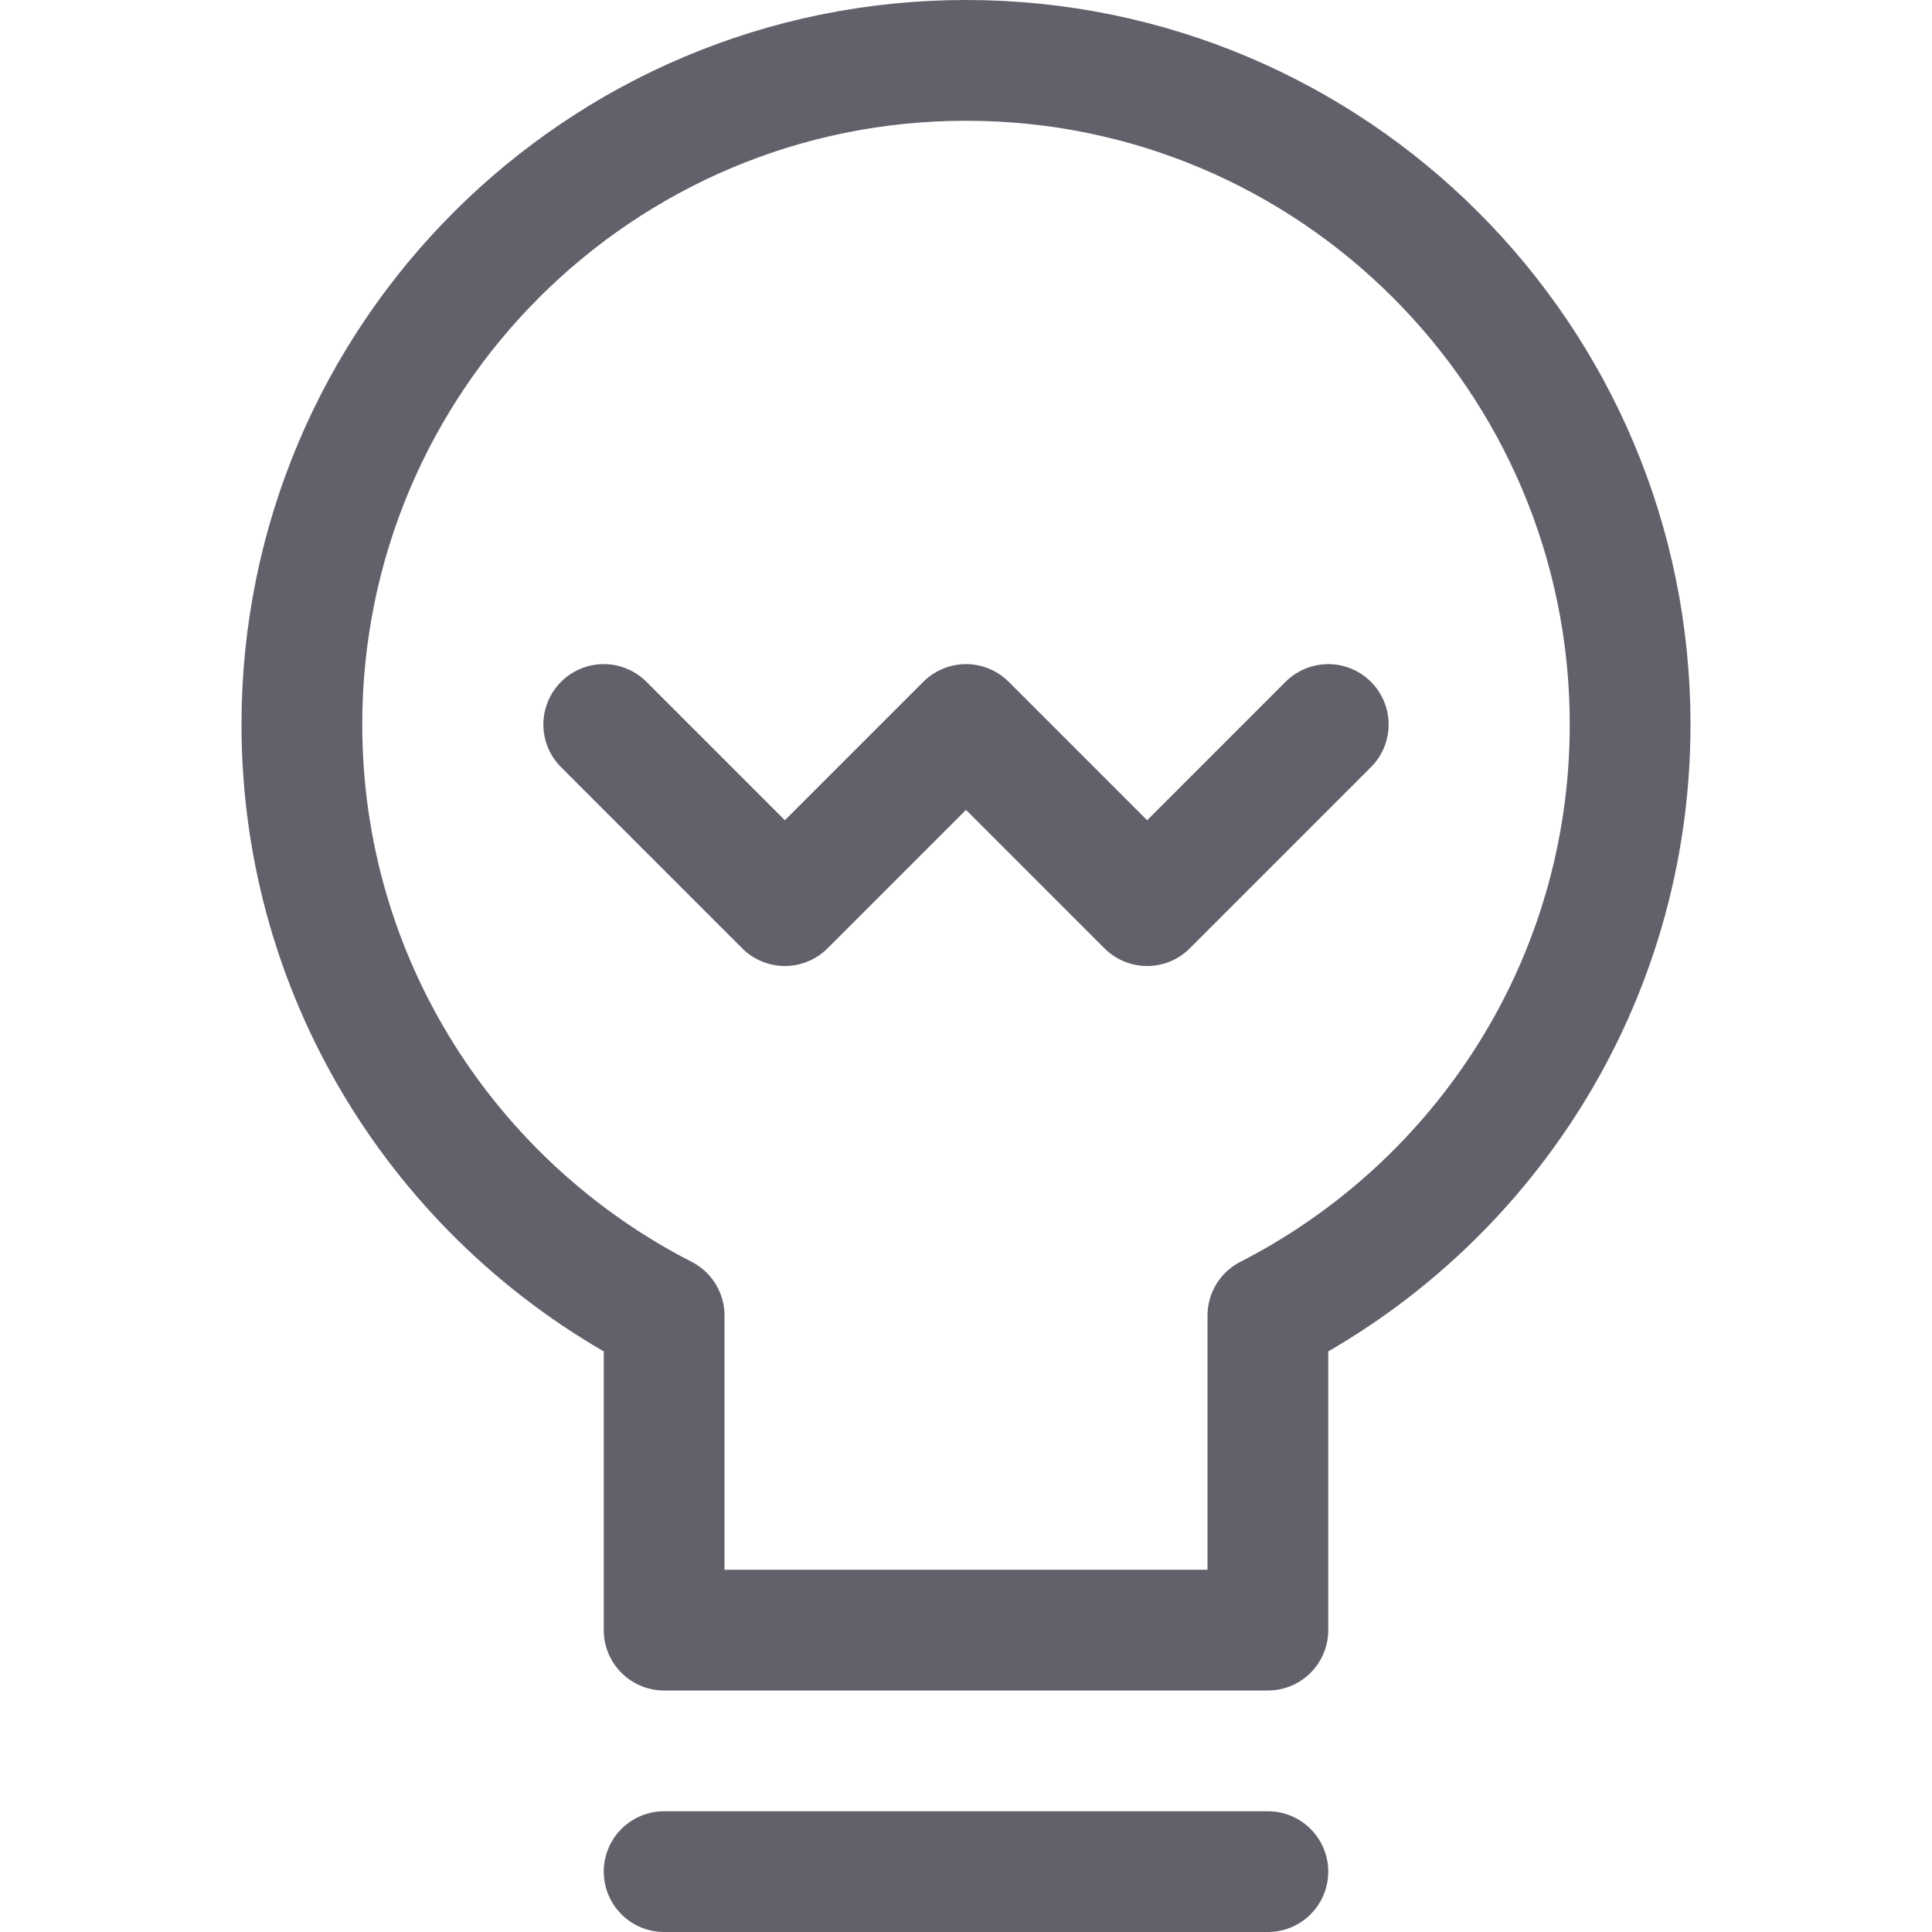 <svg xmlns="http://www.w3.org/2000/svg" height="32" width="32" viewBox="0 0 32 32"><title>bulb 62 5</title><g stroke-linecap="round" fill="#61616b" stroke-linejoin="round" class="nc-icon-wrapper"><path fill="none" stroke="#61616b" stroke-width="2" d="M27,12 c0-6.075-4.925-11-11-11S5,5.925,5,12c0,4.273,2.441,7.968,6,9.79V27h10v-5.21C24.559,19.968,27,16.273,27,12z"></path> <line data-color="color-2" fill="none" stroke="#61616b" stroke-width="2" x1="11" y1="31" x2="21" y2="31"></line> <polyline data-color="color-2" fill="none" stroke="#61616b" stroke-width="2" points=" 10,12 13,15 16,12 19,15 22,12 "></polyline></g></svg>